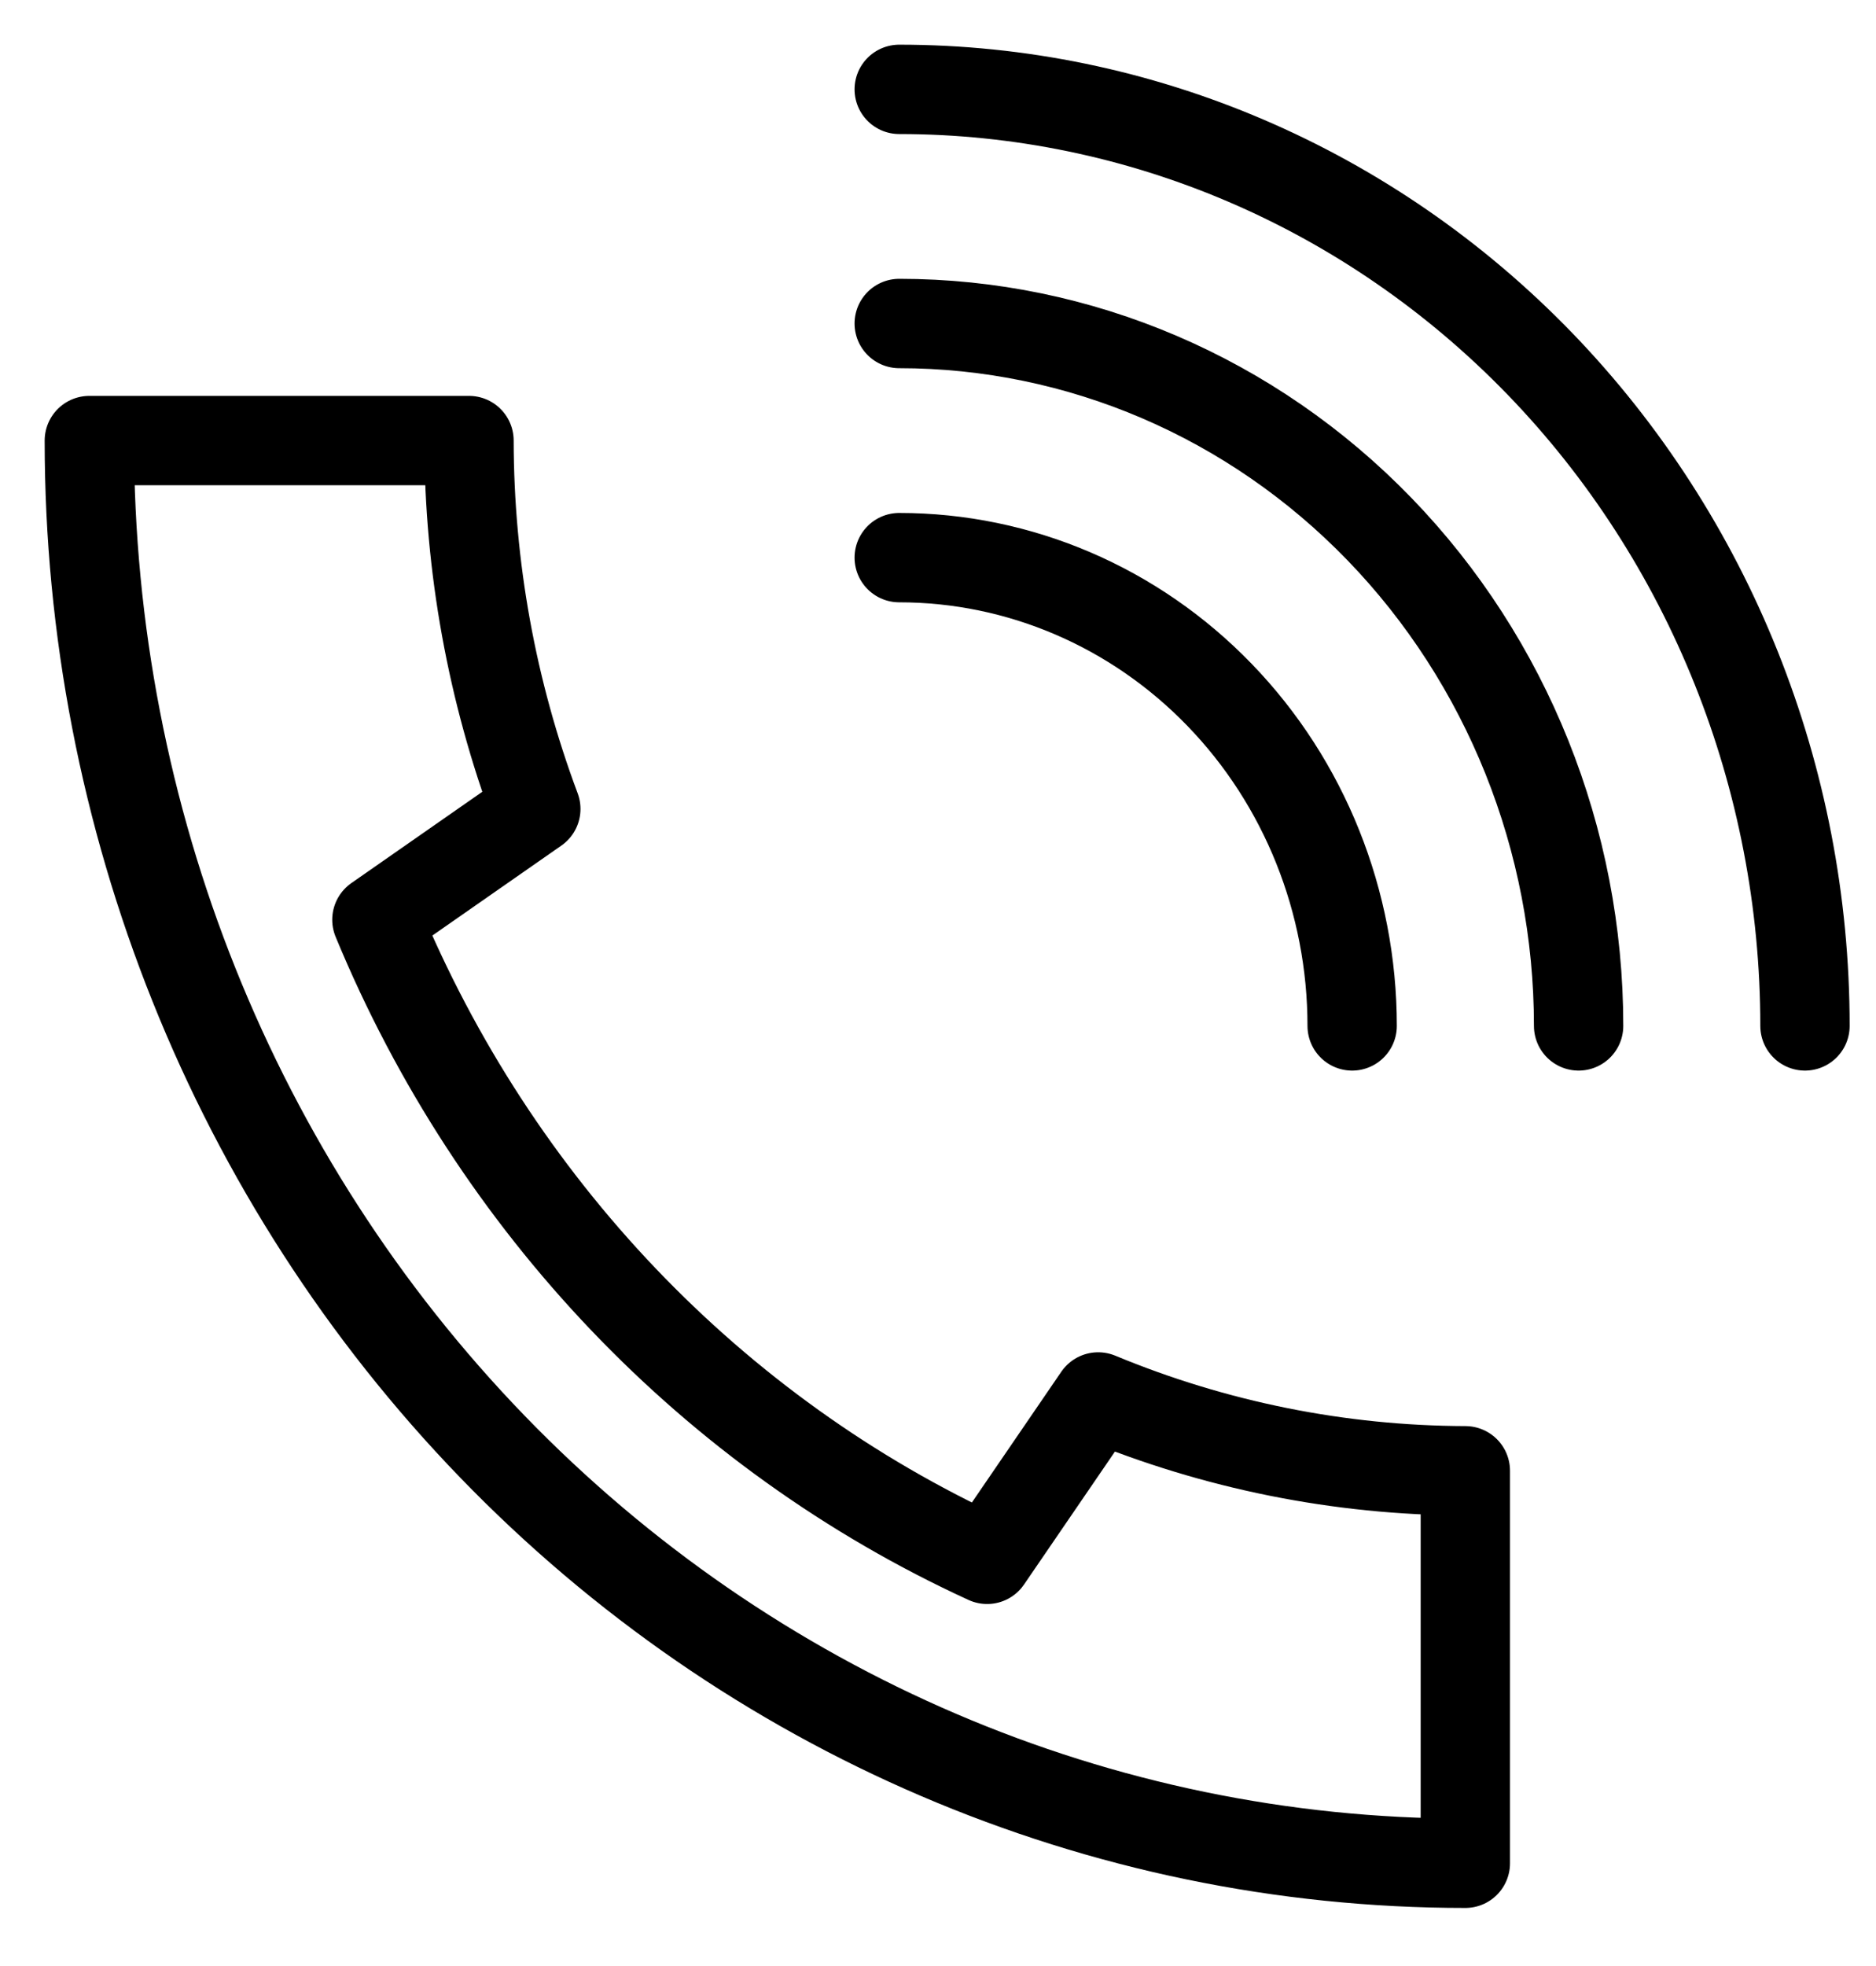 <svg width="21" height="22" viewBox="0 0 21 22" fill="none" xmlns="http://www.w3.org/2000/svg">
<path d="M10.066 6.24C11.411 6.24 12.7 6.792 13.651 7.775C14.602 8.757 15.136 10.09 15.136 11.48M10.066 3.62C12.083 3.62 14.017 4.448 15.443 5.922C16.869 7.396 17.671 9.395 17.671 11.48M10.066 1C12.755 1 15.334 2.104 17.236 4.069C19.137 6.035 20.205 8.7 20.205 11.48M11.05 17.449C7.98 16.041 5.539 13.484 4.219 10.292L5.998 9.052C5.506 7.737 5.252 6.34 5.25 4.93H1C1 9.152 2.623 13.202 5.511 16.187C8.4 19.173 12.318 20.85 16.403 20.85V16.458C14.995 16.454 13.6 16.174 12.293 15.632L11.05 17.449Z" stroke="black" stroke-linecap="round" stroke-linejoin="round"/>
</svg>
